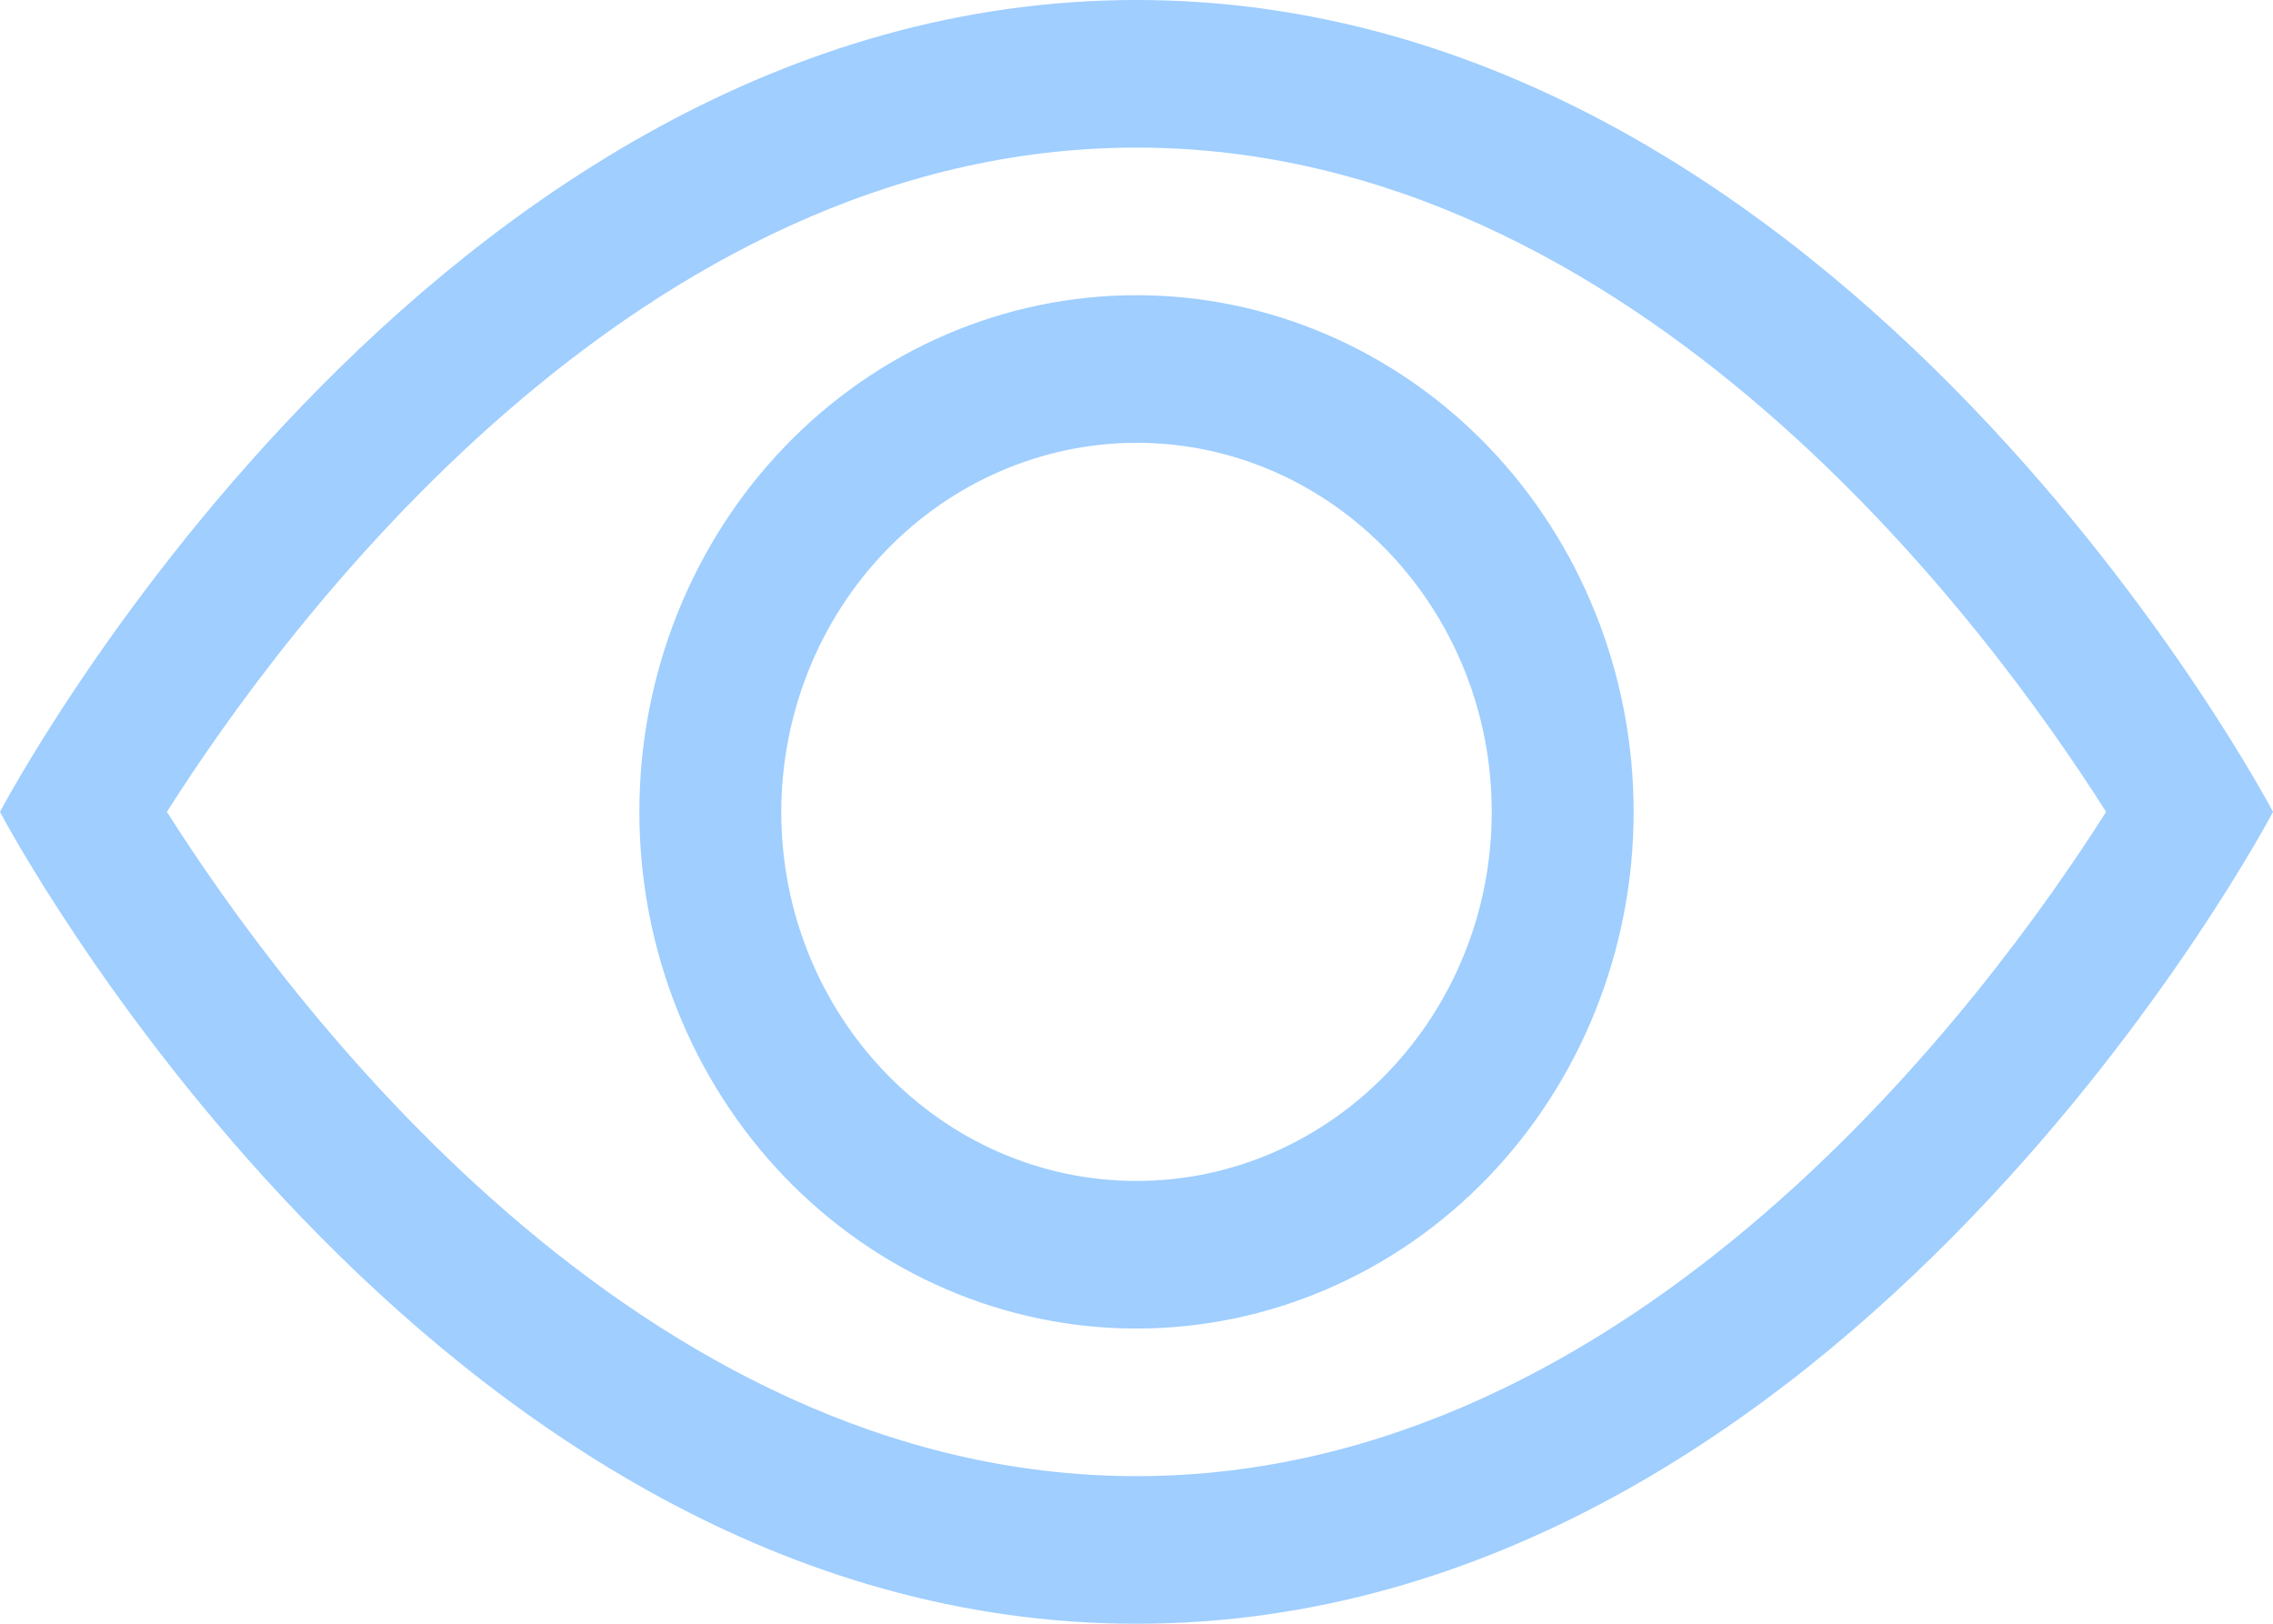 ﻿<?xml version="1.0" encoding="utf-8"?>
<svg version="1.1" xmlns:xlink="http://www.w3.org/1999/xlink" width="14px" height="10px" xmlns="http://www.w3.org/2000/svg">
  <g transform="matrix(1 0 0 1 -16 -15 )">
    <path d="M 0 5  C 0 5  2.625 0  7 0  C 11.375 0  14 5  14 5  C 14 5  11.375 10  7 10  C 2.625 10  0 5  0 5  Z M 12.972 5  C 12.253 3.865  10.081 0.909  7 0.909  C 3.92 0.909  1.748 3.865  1.028 5  C 1.747 6.135  3.919 9.091  7 9.091  C 10.08 9.091  12.252 6.135  12.972 5  Z M 4.834 2.75  C 5.409 2.153  6.188 1.818  7 1.818  C 7.812 1.818  8.591 2.153  9.166 2.75  C 9.74 3.347  10.062 4.156  10.062 5  C 10.062 5.844  9.74 6.653  9.166 7.25  C 8.591 7.847  7.812 8.182  7 8.182  C 6.188 8.182  5.409 7.847  4.834 7.25  C 4.26 6.653  3.938 5.844  3.938 5  C 3.938 4.156  4.26 3.347  4.834 2.75  Z M 9.188 5  C 9.188 3.747  8.207 2.727  7 2.727  C 6.42 2.728  5.864 2.968  5.454 3.394  C 5.044 3.82  4.813 4.397  4.812 5  C 4.812 6.253  5.793 7.273  7 7.273  C 8.207 7.273  9.188 6.253  9.188 5  Z " fill-rule="nonzero" fill="#9fceff" stroke="none" transform="matrix(1 0 0 1 16 15 )" />
  </g>
</svg>